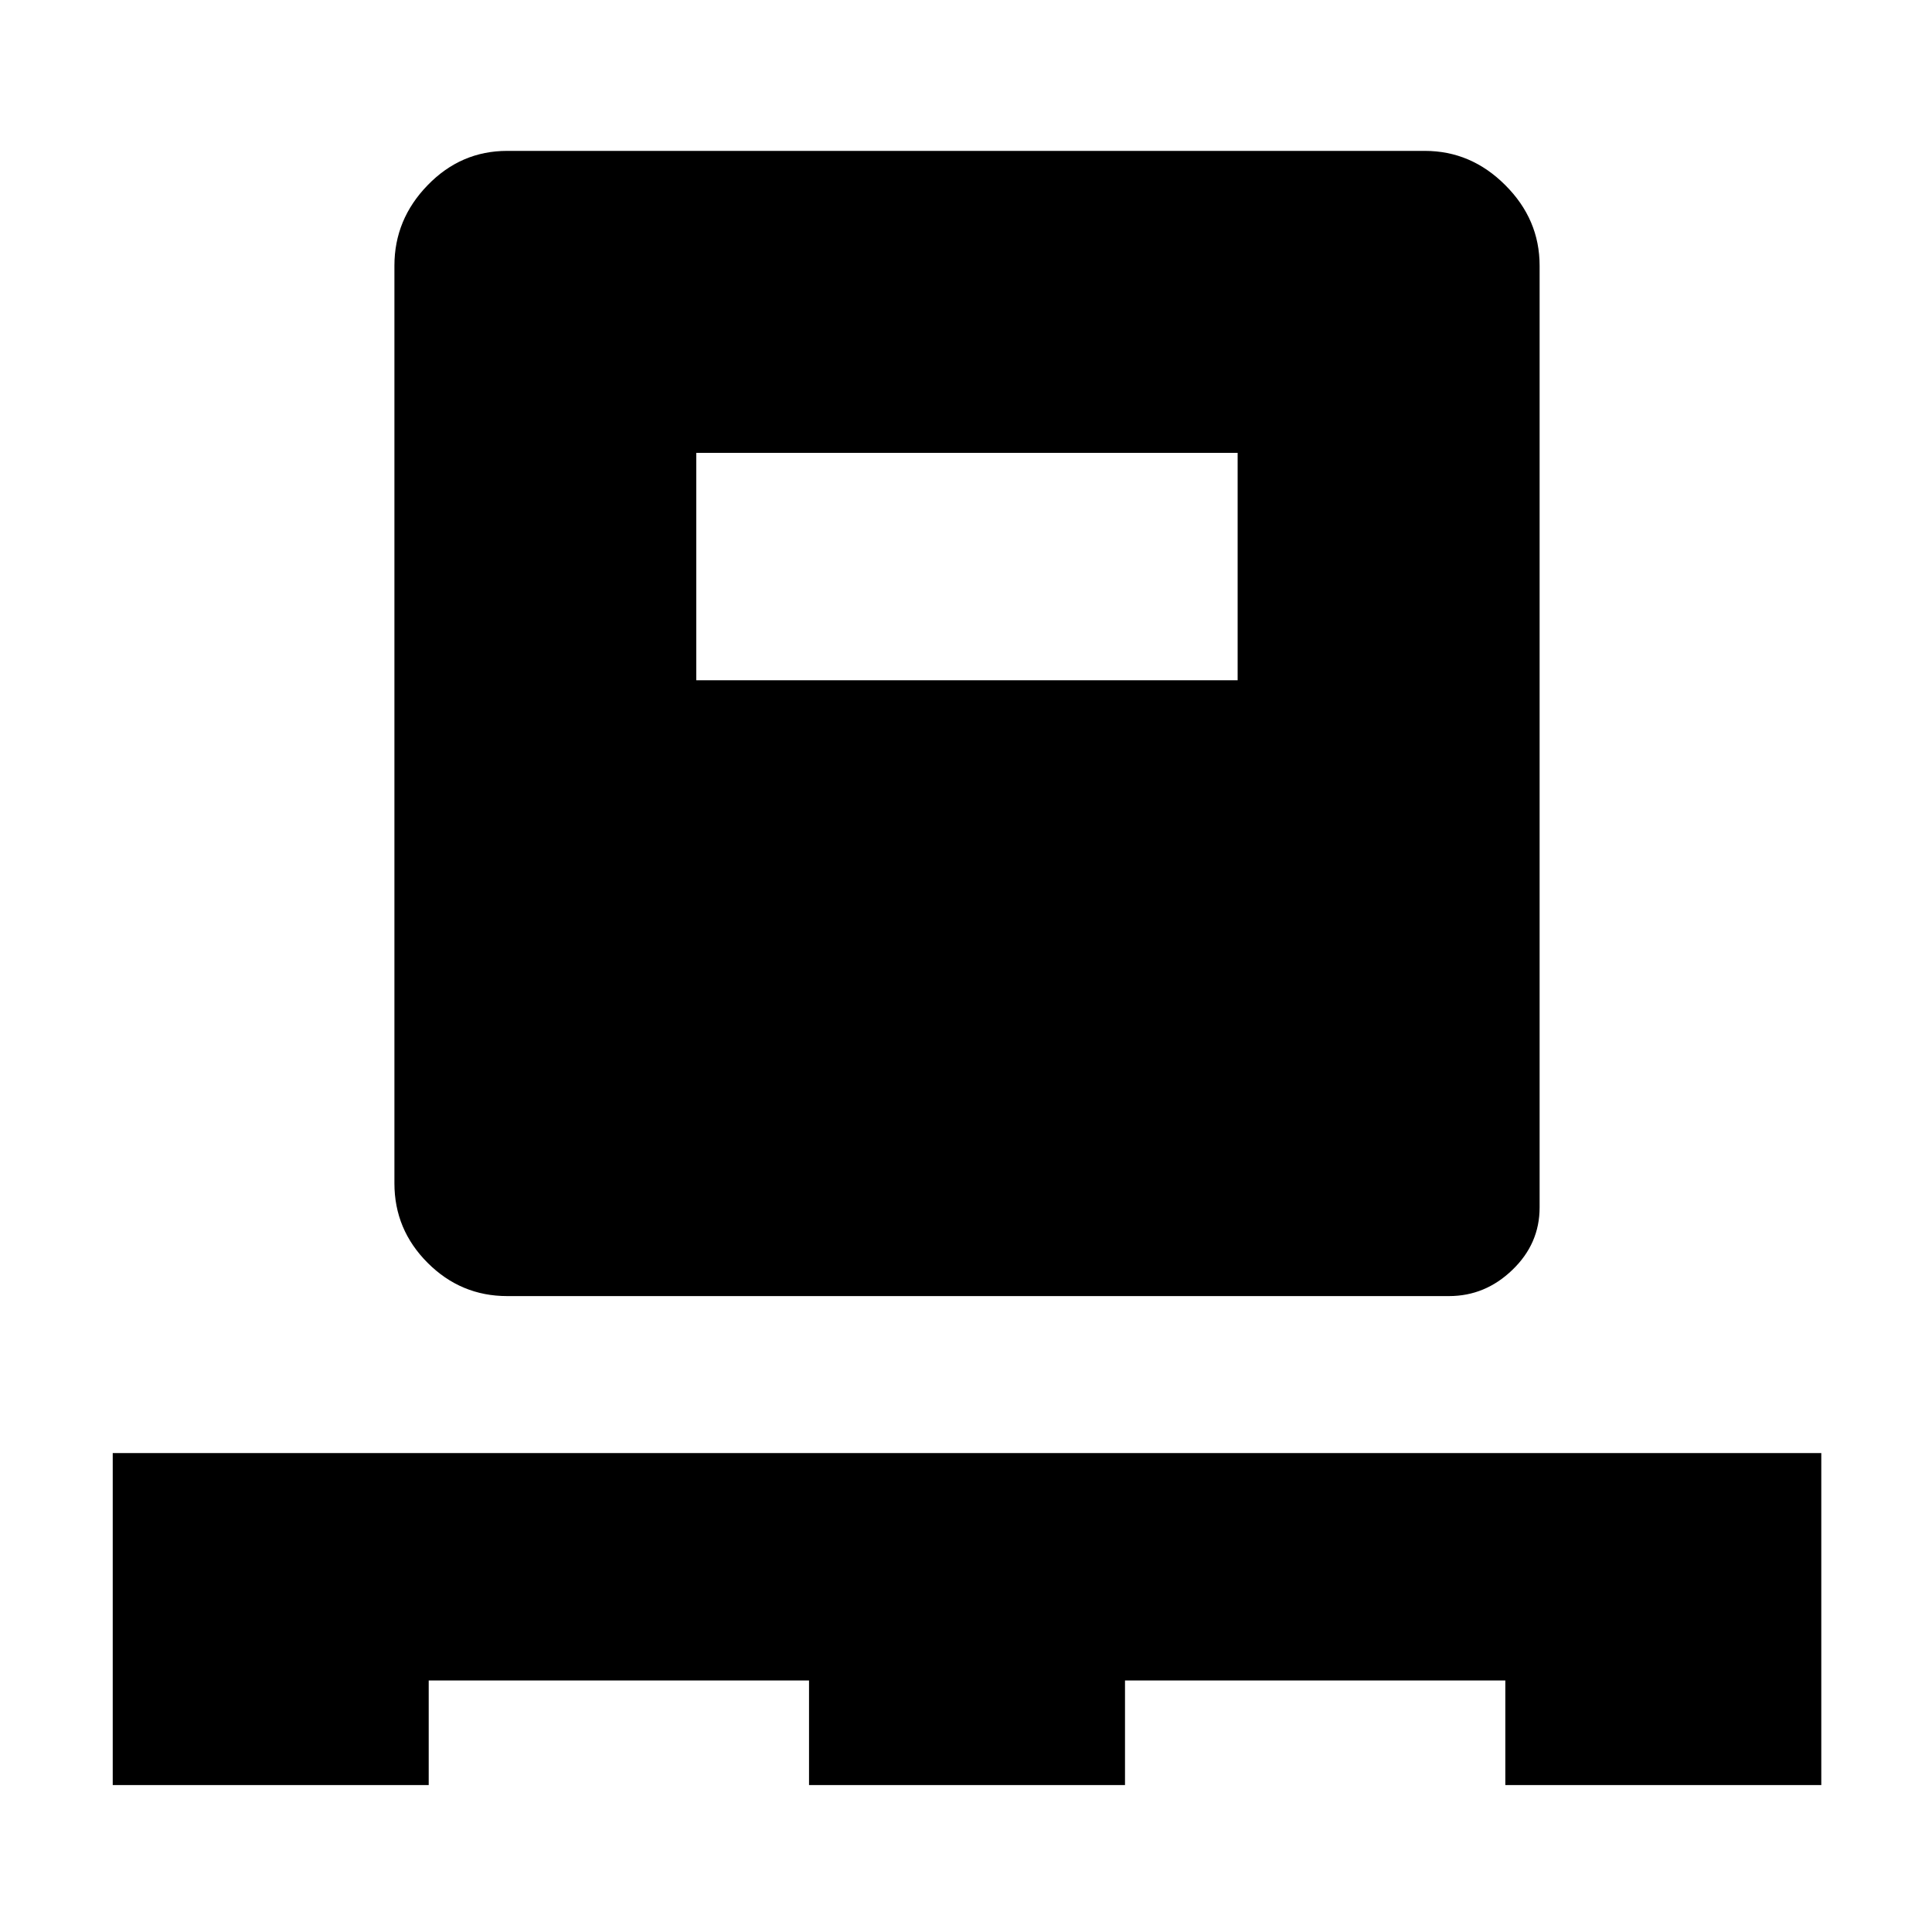 <svg xmlns="http://www.w3.org/2000/svg" height="20" width="20"><path d="M1.167 18.479v-3.437h17.687v3.437h-3.271v-1.083h-3.937v1.083H8.375v-1.083H4.438v1.083Zm4.083-5.062q-.479 0-.823-.344t-.344-.823v-9.5q0-.479.344-.833.344-.355.823-.355h9.5q.479 0 .833.355.355.354.355.833v9.75q0 .375-.282.646-.281.271-.656.271Zm1.958-6.375h5.604V4.688H7.208Z"/></svg>